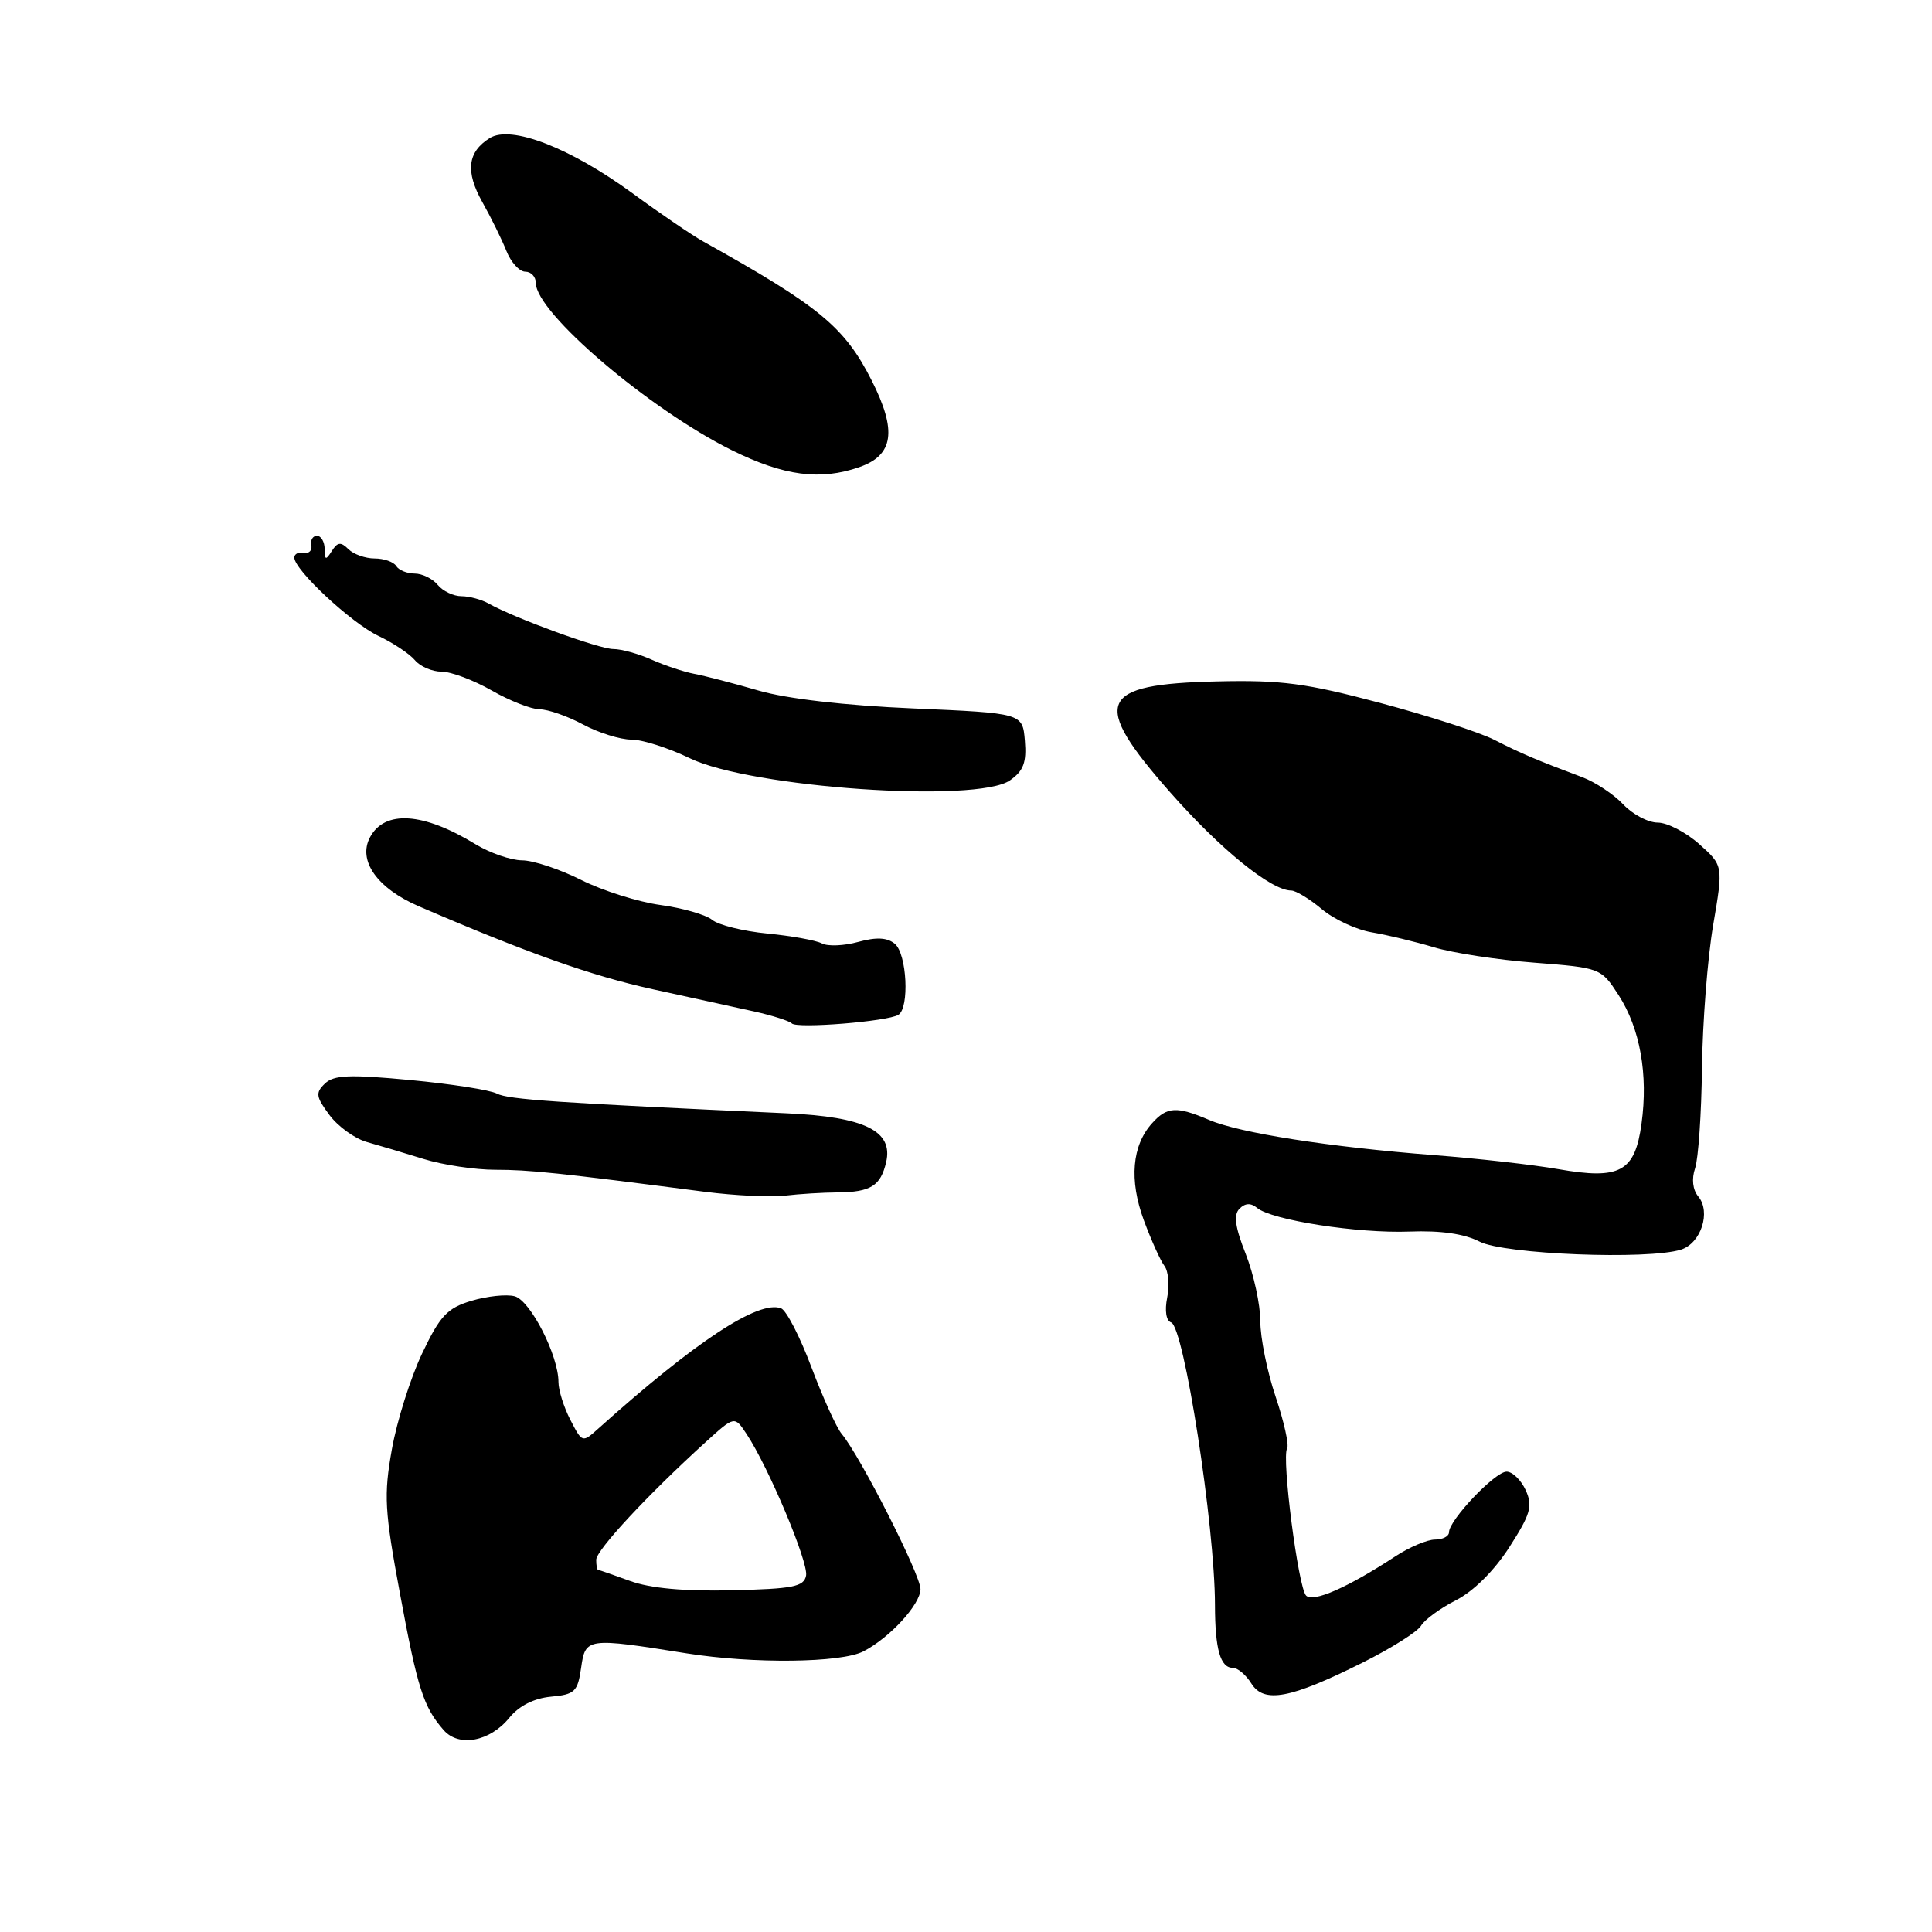 <?xml version="1.0" encoding="UTF-8" standalone="no"?>
<!DOCTYPE svg PUBLIC "-//W3C//DTD SVG 1.1//EN" "http://www.w3.org/Graphics/SVG/1.1/DTD/svg11.dtd" >
<svg xmlns="http://www.w3.org/2000/svg" xmlns:xlink="http://www.w3.org/1999/xlink" version="1.1" viewBox="0 0 256 256">
 <g >
 <path fill="currentColor"
d=" M 67.50 227.60 C 68.78 226.03 70.76 225.03 73.00 224.82 C 76.16 224.53 76.55 224.16 77.00 221.00 C 77.57 216.99 77.76 216.97 91.00 219.08 C 99.80 220.48 111.46 220.35 114.42 218.81 C 117.92 216.99 121.94 212.61 121.97 210.58 C 122.00 208.71 114.02 193.00 111.53 190.00 C 110.84 189.18 109.04 185.20 107.52 181.17 C 106.01 177.14 104.20 173.63 103.50 173.36 C 100.54 172.23 92.20 177.71 79.33 189.25 C 77.16 191.20 77.16 191.20 75.58 188.15 C 74.71 186.47 74.00 184.21 74.00 183.13 C 74.00 179.60 70.27 172.31 68.19 171.76 C 67.09 171.47 64.51 171.75 62.45 172.37 C 59.26 173.33 58.30 174.36 55.93 179.35 C 54.40 182.57 52.60 188.27 51.93 192.02 C 50.84 198.11 50.95 200.15 53.00 211.17 C 55.33 223.76 56.11 226.18 58.78 229.24 C 60.79 231.55 64.92 230.78 67.50 227.60 Z  M 180.50 220.33 C 184.35 218.41 187.86 216.19 188.30 215.41 C 188.75 214.63 190.82 213.11 192.92 212.04 C 195.25 210.85 198.00 208.12 200.00 205.00 C 202.82 200.61 203.12 199.56 202.16 197.45 C 201.54 196.10 200.40 195.00 199.63 195.00 C 198.10 195.00 192.00 201.43 192.00 203.03 C 192.00 203.57 191.16 204.00 190.14 204.00 C 189.12 204.00 186.73 205.01 184.85 206.25 C 178.56 210.37 173.98 212.38 173.06 211.42 C 172.02 210.34 169.80 193.13 170.55 191.92 C 170.83 191.47 170.14 188.39 169.03 185.08 C 167.91 181.77 167.00 177.27 167.00 175.07 C 167.00 172.87 166.13 168.87 165.07 166.17 C 163.65 162.58 163.43 160.97 164.24 160.16 C 165.00 159.40 165.74 159.37 166.58 160.06 C 168.53 161.68 179.94 163.45 186.75 163.19 C 190.90 163.03 194.02 163.48 196.05 164.52 C 199.30 166.21 218.39 166.96 222.75 165.58 C 225.39 164.74 226.74 160.59 225.03 158.54 C 224.29 157.65 224.13 156.21 224.61 154.80 C 225.04 153.53 225.45 147.55 225.52 141.50 C 225.60 135.45 226.26 126.95 227.00 122.60 C 228.35 114.70 228.35 114.70 225.16 111.85 C 223.40 110.28 220.93 109.00 219.66 109.00 C 218.39 109.00 216.33 107.91 215.08 106.58 C 213.83 105.25 211.38 103.63 209.65 102.98 C 203.64 100.73 201.48 99.81 198.00 98.03 C 196.07 97.04 189.28 94.85 182.91 93.15 C 173.08 90.53 169.79 90.09 161.30 90.29 C 145.44 90.65 144.46 92.97 155.10 105.04 C 161.71 112.54 168.44 118.00 171.09 118.00 C 171.70 118.00 173.53 119.11 175.14 120.46 C 176.74 121.81 179.73 123.20 181.78 123.54 C 183.83 123.89 187.53 124.78 190.00 125.52 C 192.47 126.27 198.47 127.19 203.32 127.56 C 212.08 128.24 212.15 128.27 214.48 131.87 C 217.32 136.27 218.41 142.38 217.51 148.89 C 216.64 155.28 214.67 156.35 206.50 154.92 C 203.20 154.34 195.78 153.50 190.00 153.06 C 176.12 151.98 164.27 150.13 160.22 148.40 C 155.91 146.56 154.64 146.63 152.67 148.82 C 149.99 151.77 149.60 156.36 151.56 161.68 C 152.54 164.33 153.77 167.06 154.30 167.75 C 154.82 168.44 154.99 170.32 154.66 171.93 C 154.31 173.68 154.52 175.01 155.18 175.23 C 156.88 175.79 160.98 202.18 160.99 212.67 C 161.00 218.55 161.70 221.00 163.37 221.00 C 164.00 221.00 165.10 221.93 165.81 223.07 C 167.48 225.74 170.97 225.09 180.50 220.33 Z  M 111.00 158.00 C 115.37 157.96 116.69 157.14 117.42 153.99 C 118.38 149.86 114.58 147.99 104.26 147.52 C 73.77 146.13 67.33 145.69 65.85 144.91 C 64.95 144.43 59.77 143.62 54.35 143.11 C 46.32 142.35 44.23 142.44 43.05 143.58 C 41.78 144.80 41.86 145.33 43.65 147.74 C 44.78 149.26 47.01 150.87 48.60 151.32 C 50.20 151.77 53.59 152.78 56.13 153.57 C 58.68 154.36 62.96 155.00 65.63 155.00 C 70.12 155.00 73.80 155.38 93.50 157.93 C 97.35 158.42 102.08 158.65 104.00 158.43 C 105.92 158.20 109.08 158.01 111.00 158.00 Z  M 119.04 134.47 C 120.53 133.55 120.17 126.39 118.57 125.06 C 117.56 124.22 116.13 124.15 113.72 124.81 C 111.85 125.33 109.68 125.42 108.91 125.01 C 108.13 124.60 104.88 124.01 101.68 123.70 C 98.48 123.39 95.19 122.57 94.37 121.89 C 93.54 121.21 90.47 120.32 87.53 119.92 C 84.59 119.52 79.86 118.03 77.01 116.60 C 74.16 115.17 70.64 114.00 69.17 114.00 C 67.70 113.99 64.92 113.03 63.00 111.86 C 56.08 107.63 50.98 107.30 49.03 110.94 C 47.38 114.03 49.97 117.71 55.50 120.09 C 69.92 126.30 78.37 129.30 86.50 131.08 C 91.45 132.16 97.49 133.49 99.92 134.02 C 102.35 134.56 104.60 135.28 104.92 135.61 C 105.60 136.32 117.62 135.35 119.04 134.47 Z  M 133.83 103.40 C 135.62 102.15 136.04 101.03 135.80 98.15 C 135.50 94.50 135.50 94.50 121.00 93.87 C 111.96 93.48 104.24 92.59 100.50 91.50 C 97.20 90.54 93.38 89.55 92.00 89.29 C 90.62 89.03 88.08 88.18 86.35 87.41 C 84.62 86.63 82.33 86.00 81.27 86.00 C 79.39 86.00 68.21 81.92 64.76 79.98 C 63.81 79.44 62.18 79.00 61.14 79.00 C 60.10 79.00 58.68 78.33 58.00 77.50 C 57.32 76.67 55.94 76.00 54.94 76.00 C 53.94 76.00 52.84 75.55 52.50 75.00 C 52.16 74.45 50.87 74.00 49.64 74.00 C 48.41 74.00 46.84 73.44 46.16 72.76 C 45.17 71.77 44.72 71.82 43.97 73.01 C 43.17 74.27 43.03 74.23 43.02 72.75 C 43.01 71.79 42.55 71.00 42.00 71.00 C 41.45 71.00 41.11 71.56 41.25 72.25 C 41.39 72.94 40.94 73.39 40.25 73.25 C 39.56 73.11 39.00 73.40 39.00 73.88 C 39.00 75.52 46.57 82.57 50.16 84.27 C 52.12 85.20 54.29 86.65 54.98 87.48 C 55.68 88.32 57.27 89.00 58.52 89.00 C 59.77 89.00 62.75 90.12 65.15 91.49 C 67.54 92.86 70.41 93.98 71.51 93.99 C 72.62 93.99 75.21 94.90 77.26 96.00 C 79.31 97.10 82.19 98.00 83.65 98.00 C 85.11 98.00 88.60 99.11 91.40 100.47 C 99.48 104.38 129.47 106.46 133.83 103.40 Z  M 113.86 61.90 C 118.42 60.31 118.88 57.09 115.50 50.41 C 111.91 43.32 108.57 40.57 93.19 32.00 C 91.71 31.18 87.48 28.30 83.80 25.60 C 75.52 19.56 67.72 16.54 64.90 18.29 C 61.94 20.14 61.64 22.72 63.92 26.79 C 65.07 28.83 66.50 31.74 67.10 33.25 C 67.70 34.76 68.83 36.00 69.60 36.00 C 70.37 36.00 71.00 36.67 71.00 37.50 C 71.00 41.43 86.04 54.25 97.00 59.67 C 103.88 63.07 108.68 63.70 113.86 61.90 Z  M 83.50 209.49 C 81.30 208.69 79.39 208.02 79.25 208.02 C 79.11 208.01 79.00 207.41 79.00 206.68 C 79.00 205.40 85.89 197.99 93.53 191.06 C 97.33 187.61 97.33 187.61 98.91 189.99 C 101.83 194.38 107.14 207.02 106.81 208.77 C 106.53 210.25 105.08 210.53 96.99 210.72 C 90.66 210.87 86.17 210.46 83.50 209.49 Z "/>
</g>
</svg>